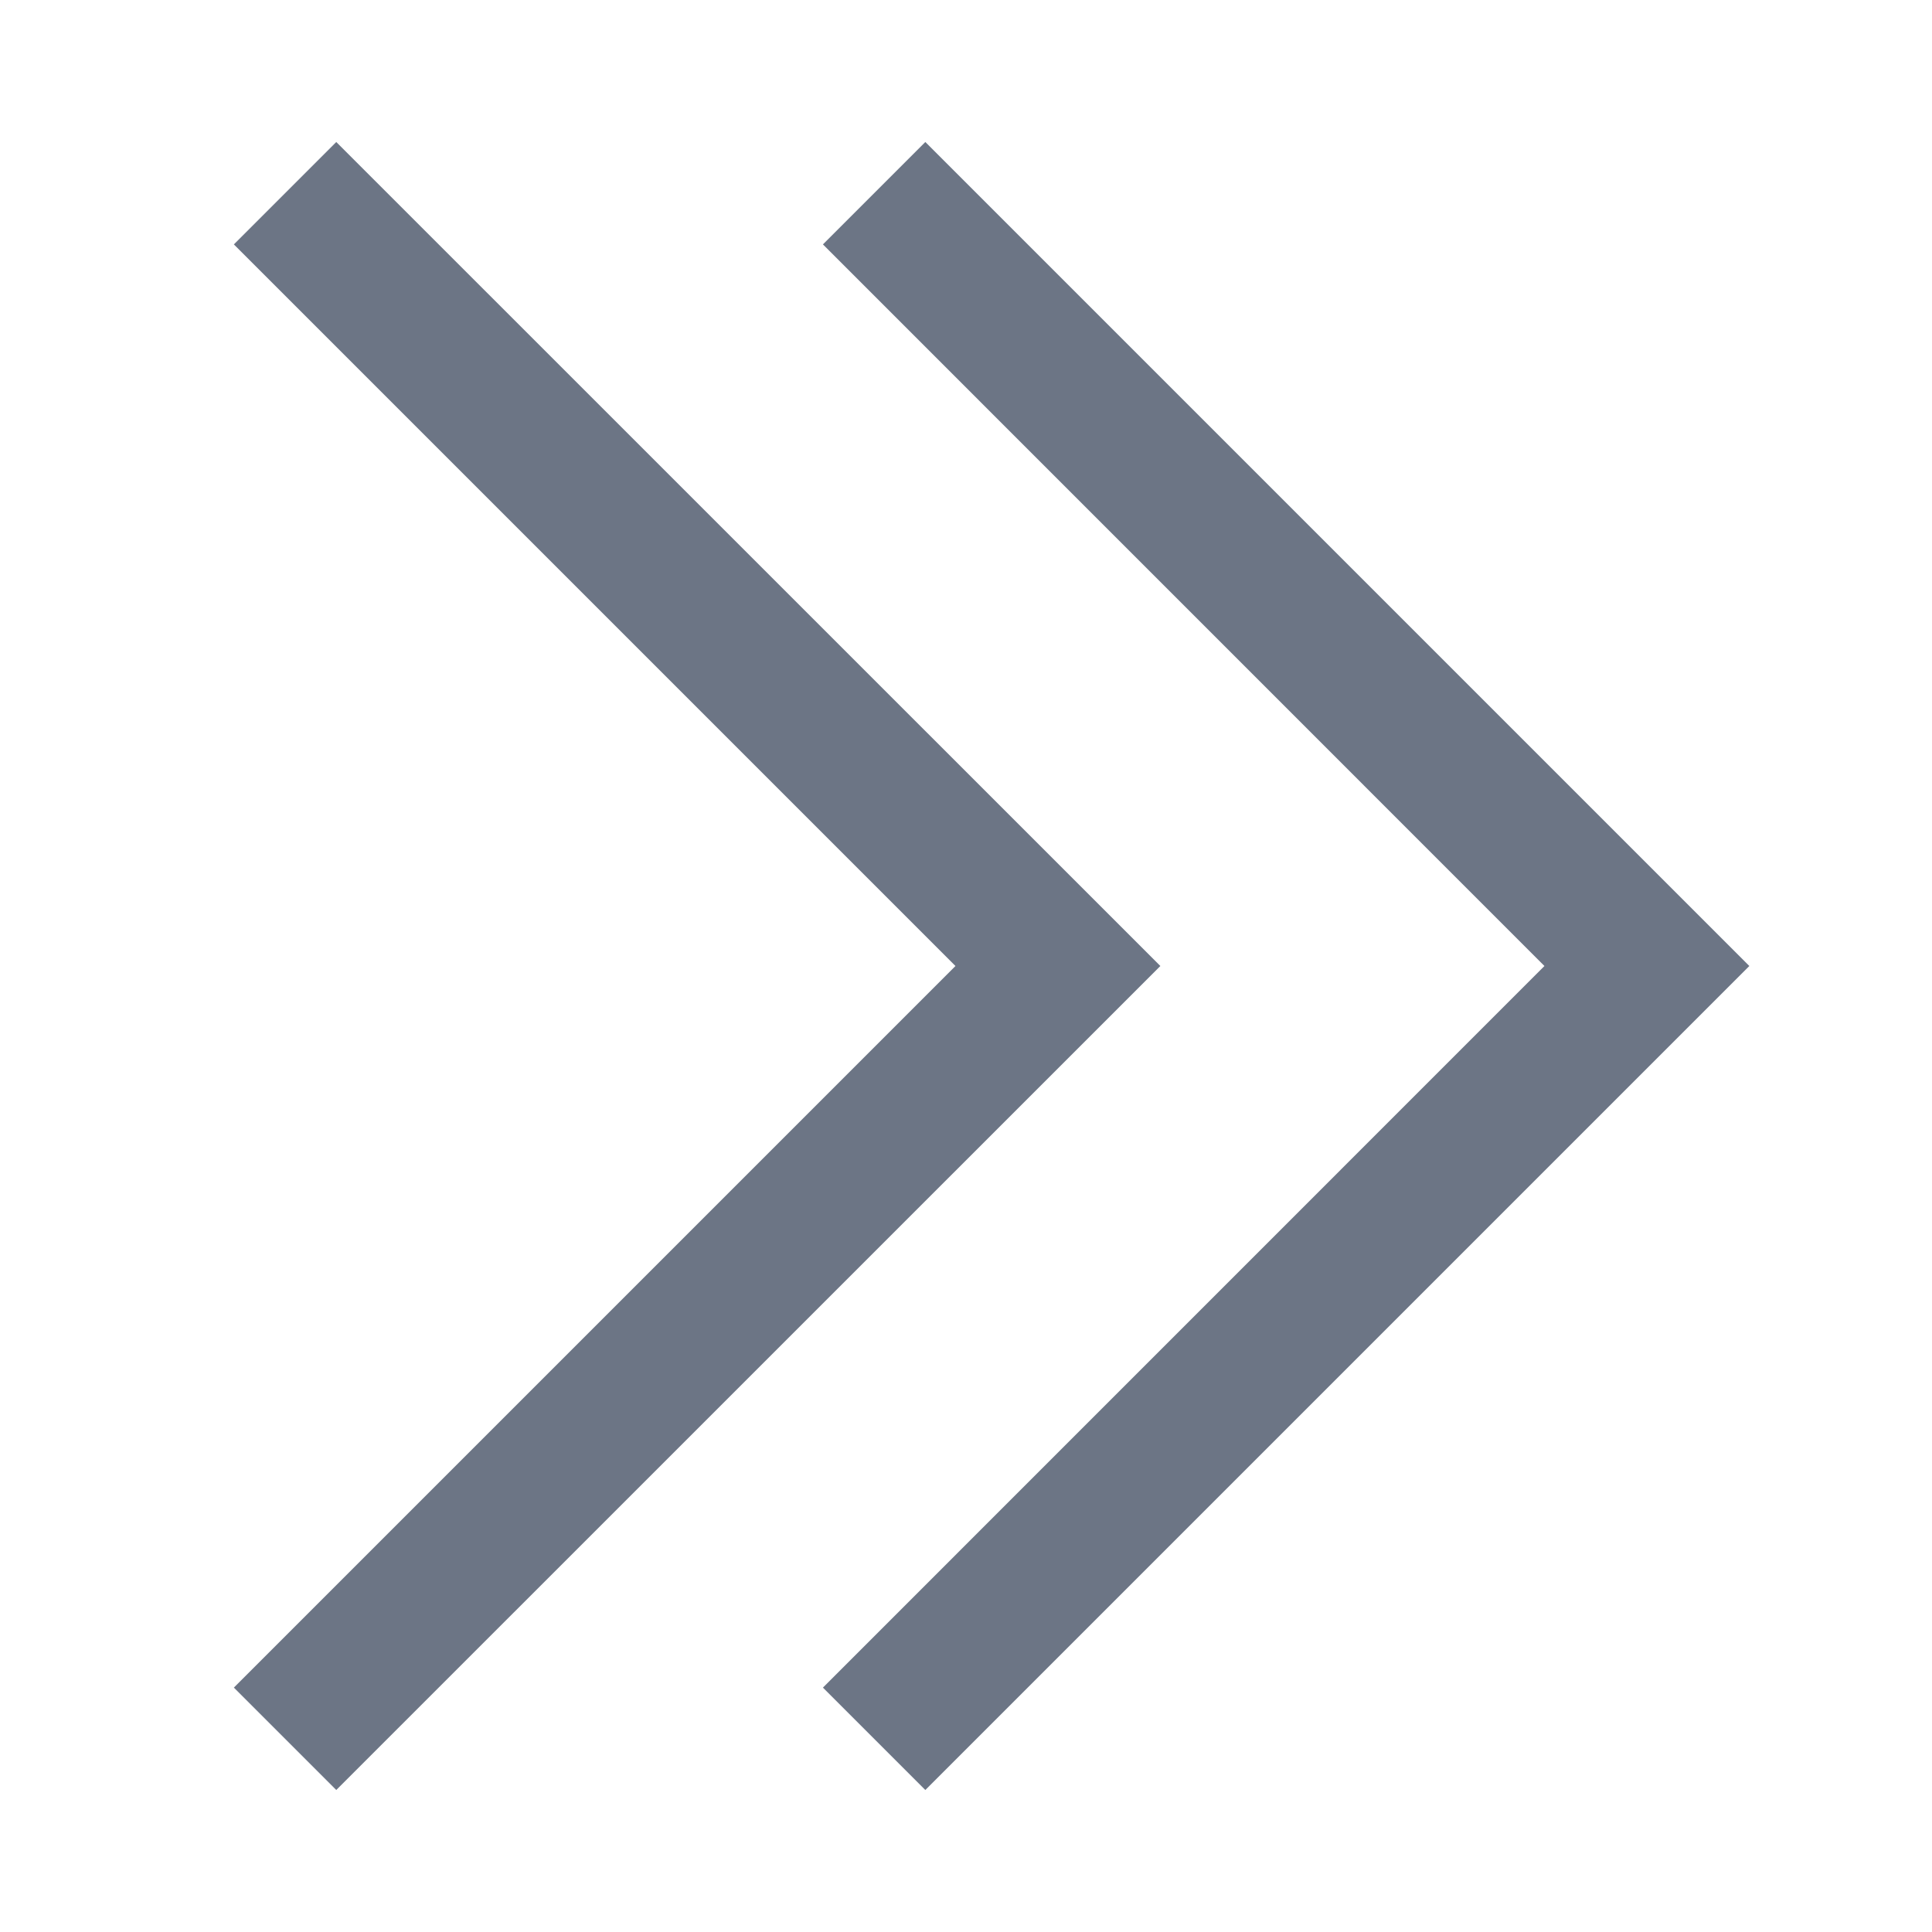 <svg width="20" height="20" viewBox="0 0 20 20" fill="none" xmlns="http://www.w3.org/2000/svg">
<path d="M12.012 10L3.481 18.53L2.421 17.47L9.891 10L2.421 2.53L3.481 1.47L12.012 10ZM18.109 10L9.579 18.53L8.519 17.47L15.988 10L8.519 2.53L9.579 1.47L18.109 10Z" fill="#6C7585"/>
</svg>
